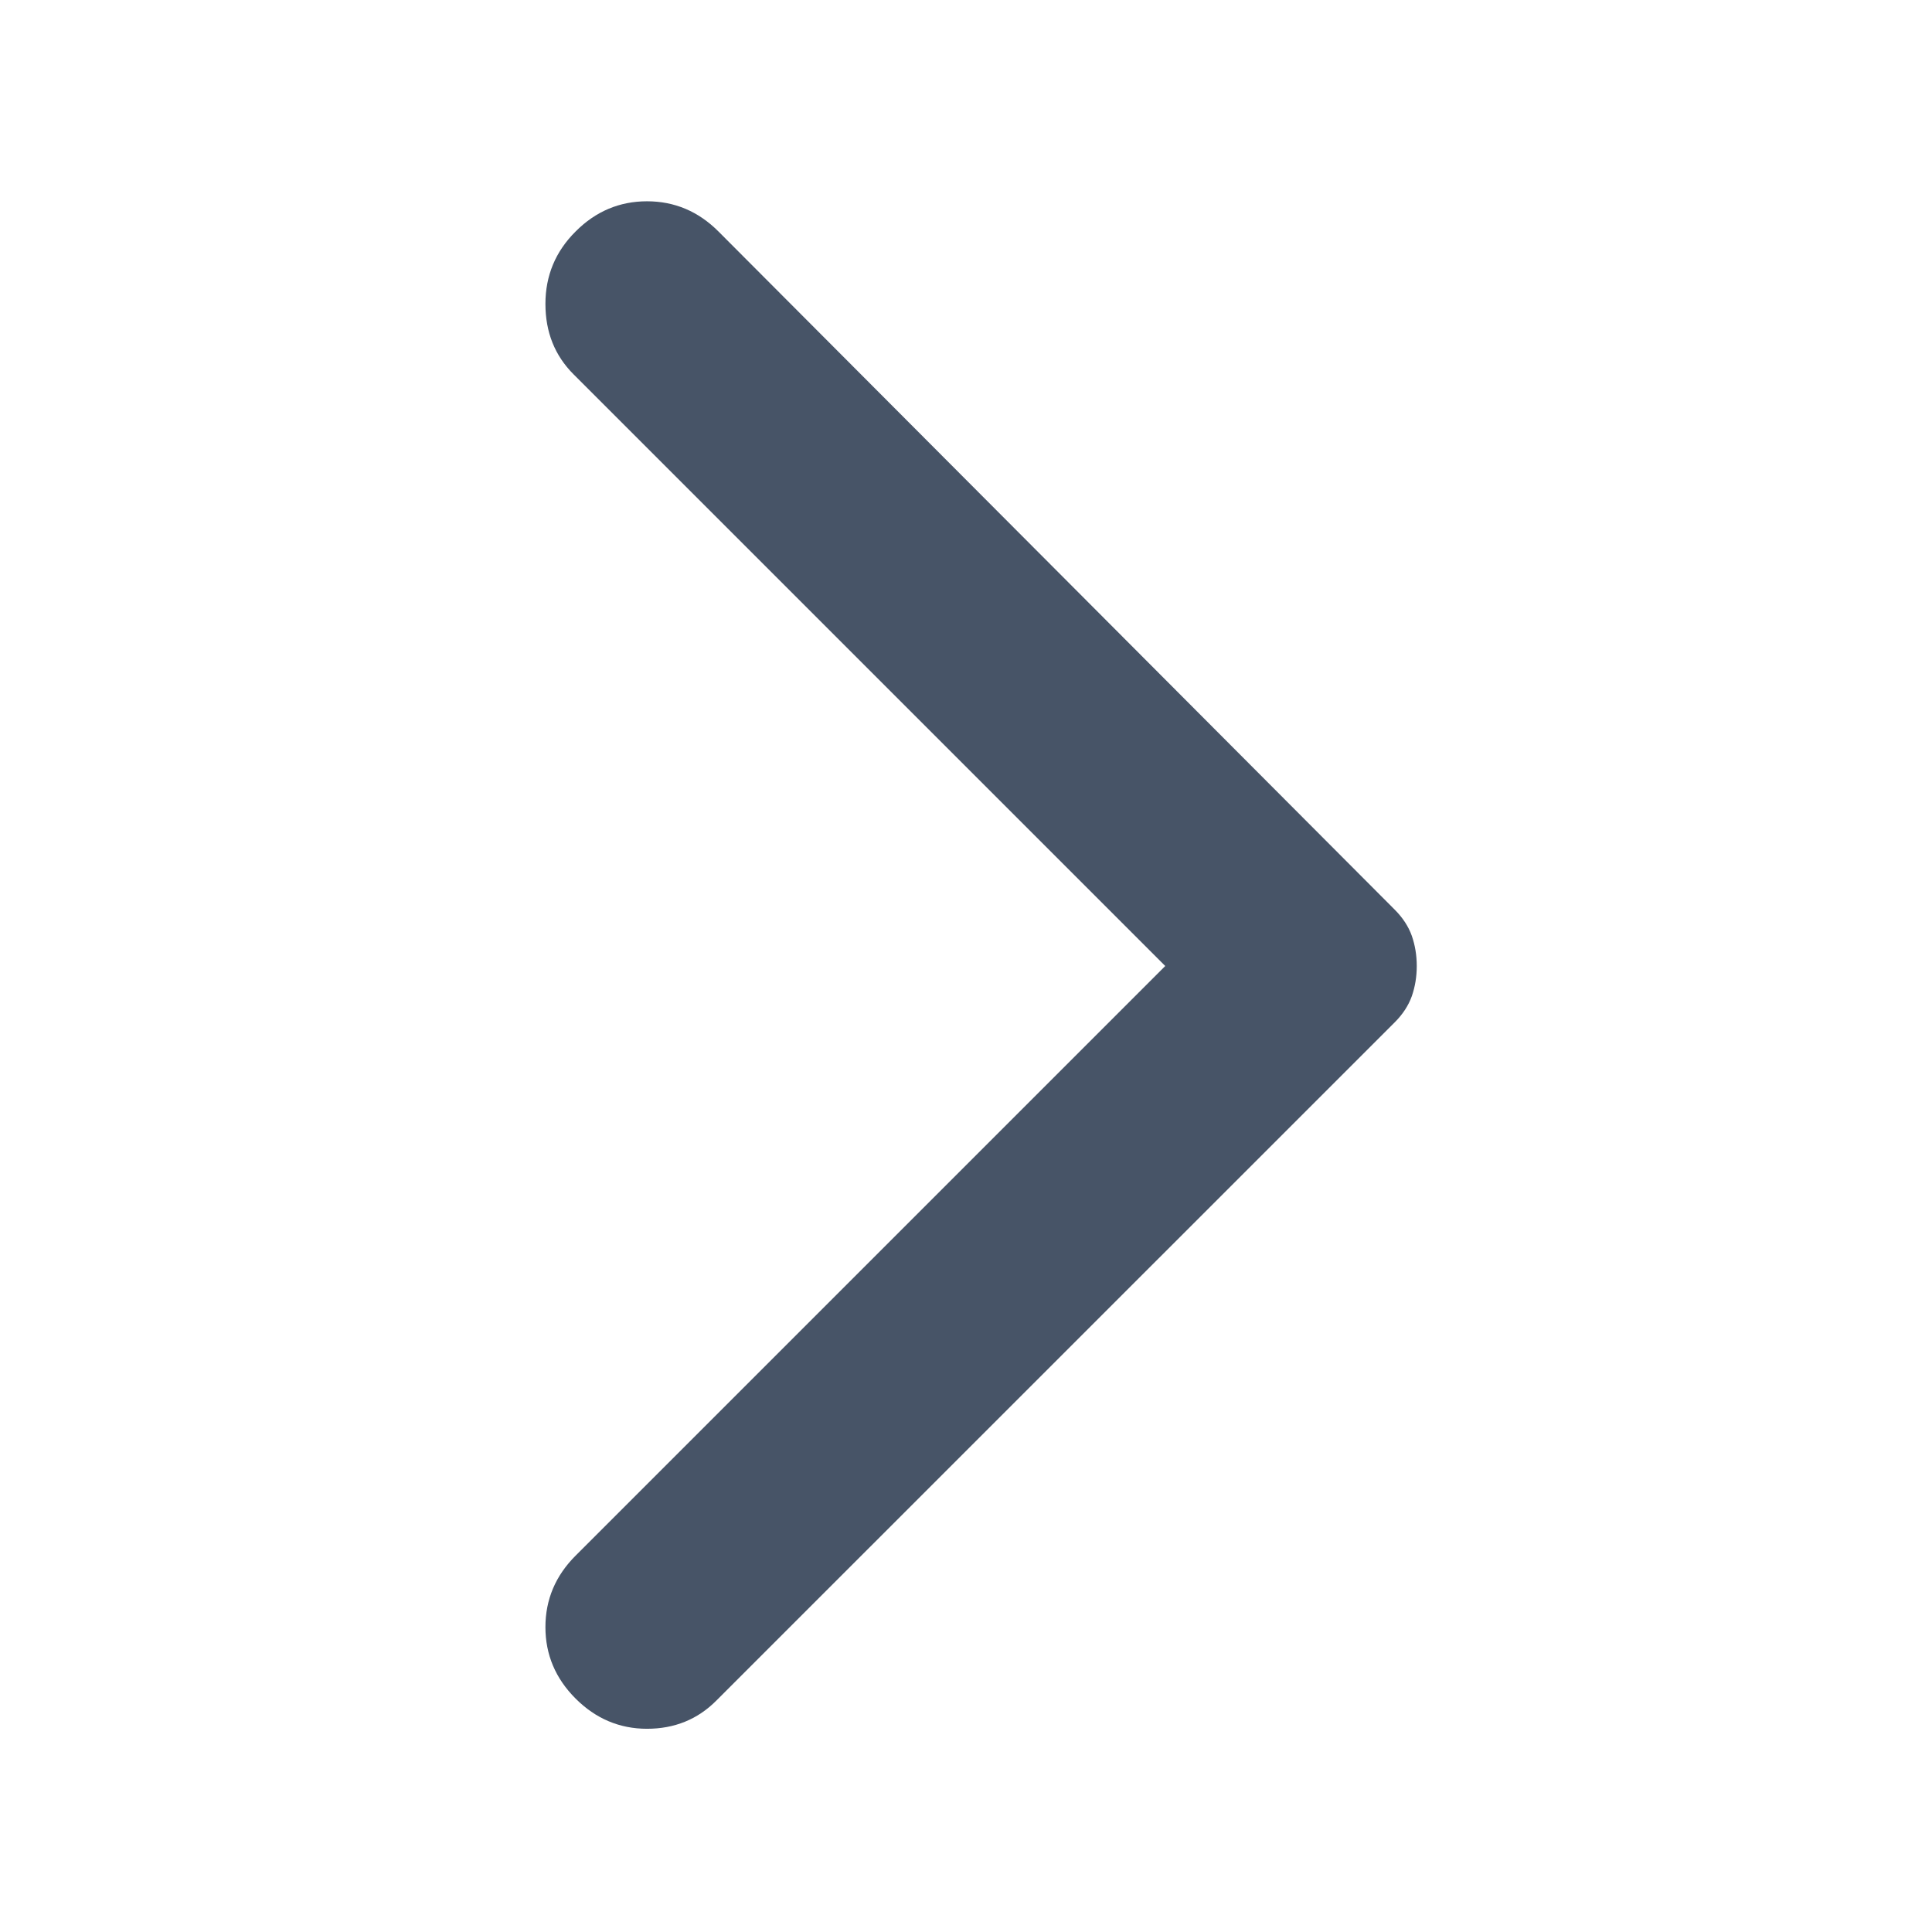 <svg width="16" height="16" viewBox="0 0 16 16" fill="#475467" xmlns="http://www.w3.org/2000/svg">
<mask id="mask0_18505_74130" style="mask-type:alpha" maskUnits="userSpaceOnUse" x="0" y="0" width="16" height="16">
<rect width="16" height="16" fill="#D9D9D9"/>
</mask>
<g mask="url(#mask0_18505_74130)">
<path d="M4.767 14.067C4.6 13.9 4.517 13.703 4.517 13.475C4.517 13.247 4.6 13.05 4.767 12.883L9.65 8L4.75 3.1C4.594 2.944 4.517 2.75 4.517 2.517C4.517 2.283 4.6 2.083 4.767 1.917C4.933 1.75 5.131 1.667 5.358 1.667C5.586 1.667 5.783 1.75 5.95 1.917L11.55 7.533C11.617 7.6 11.664 7.672 11.692 7.75C11.719 7.828 11.733 7.911 11.733 8C11.733 8.089 11.719 8.172 11.692 8.25C11.664 8.328 11.617 8.4 11.55 8.467L5.933 14.083C5.778 14.239 5.586 14.317 5.358 14.317C5.131 14.317 4.933 14.233 4.767 14.067Z"/>
</g>
</svg>
